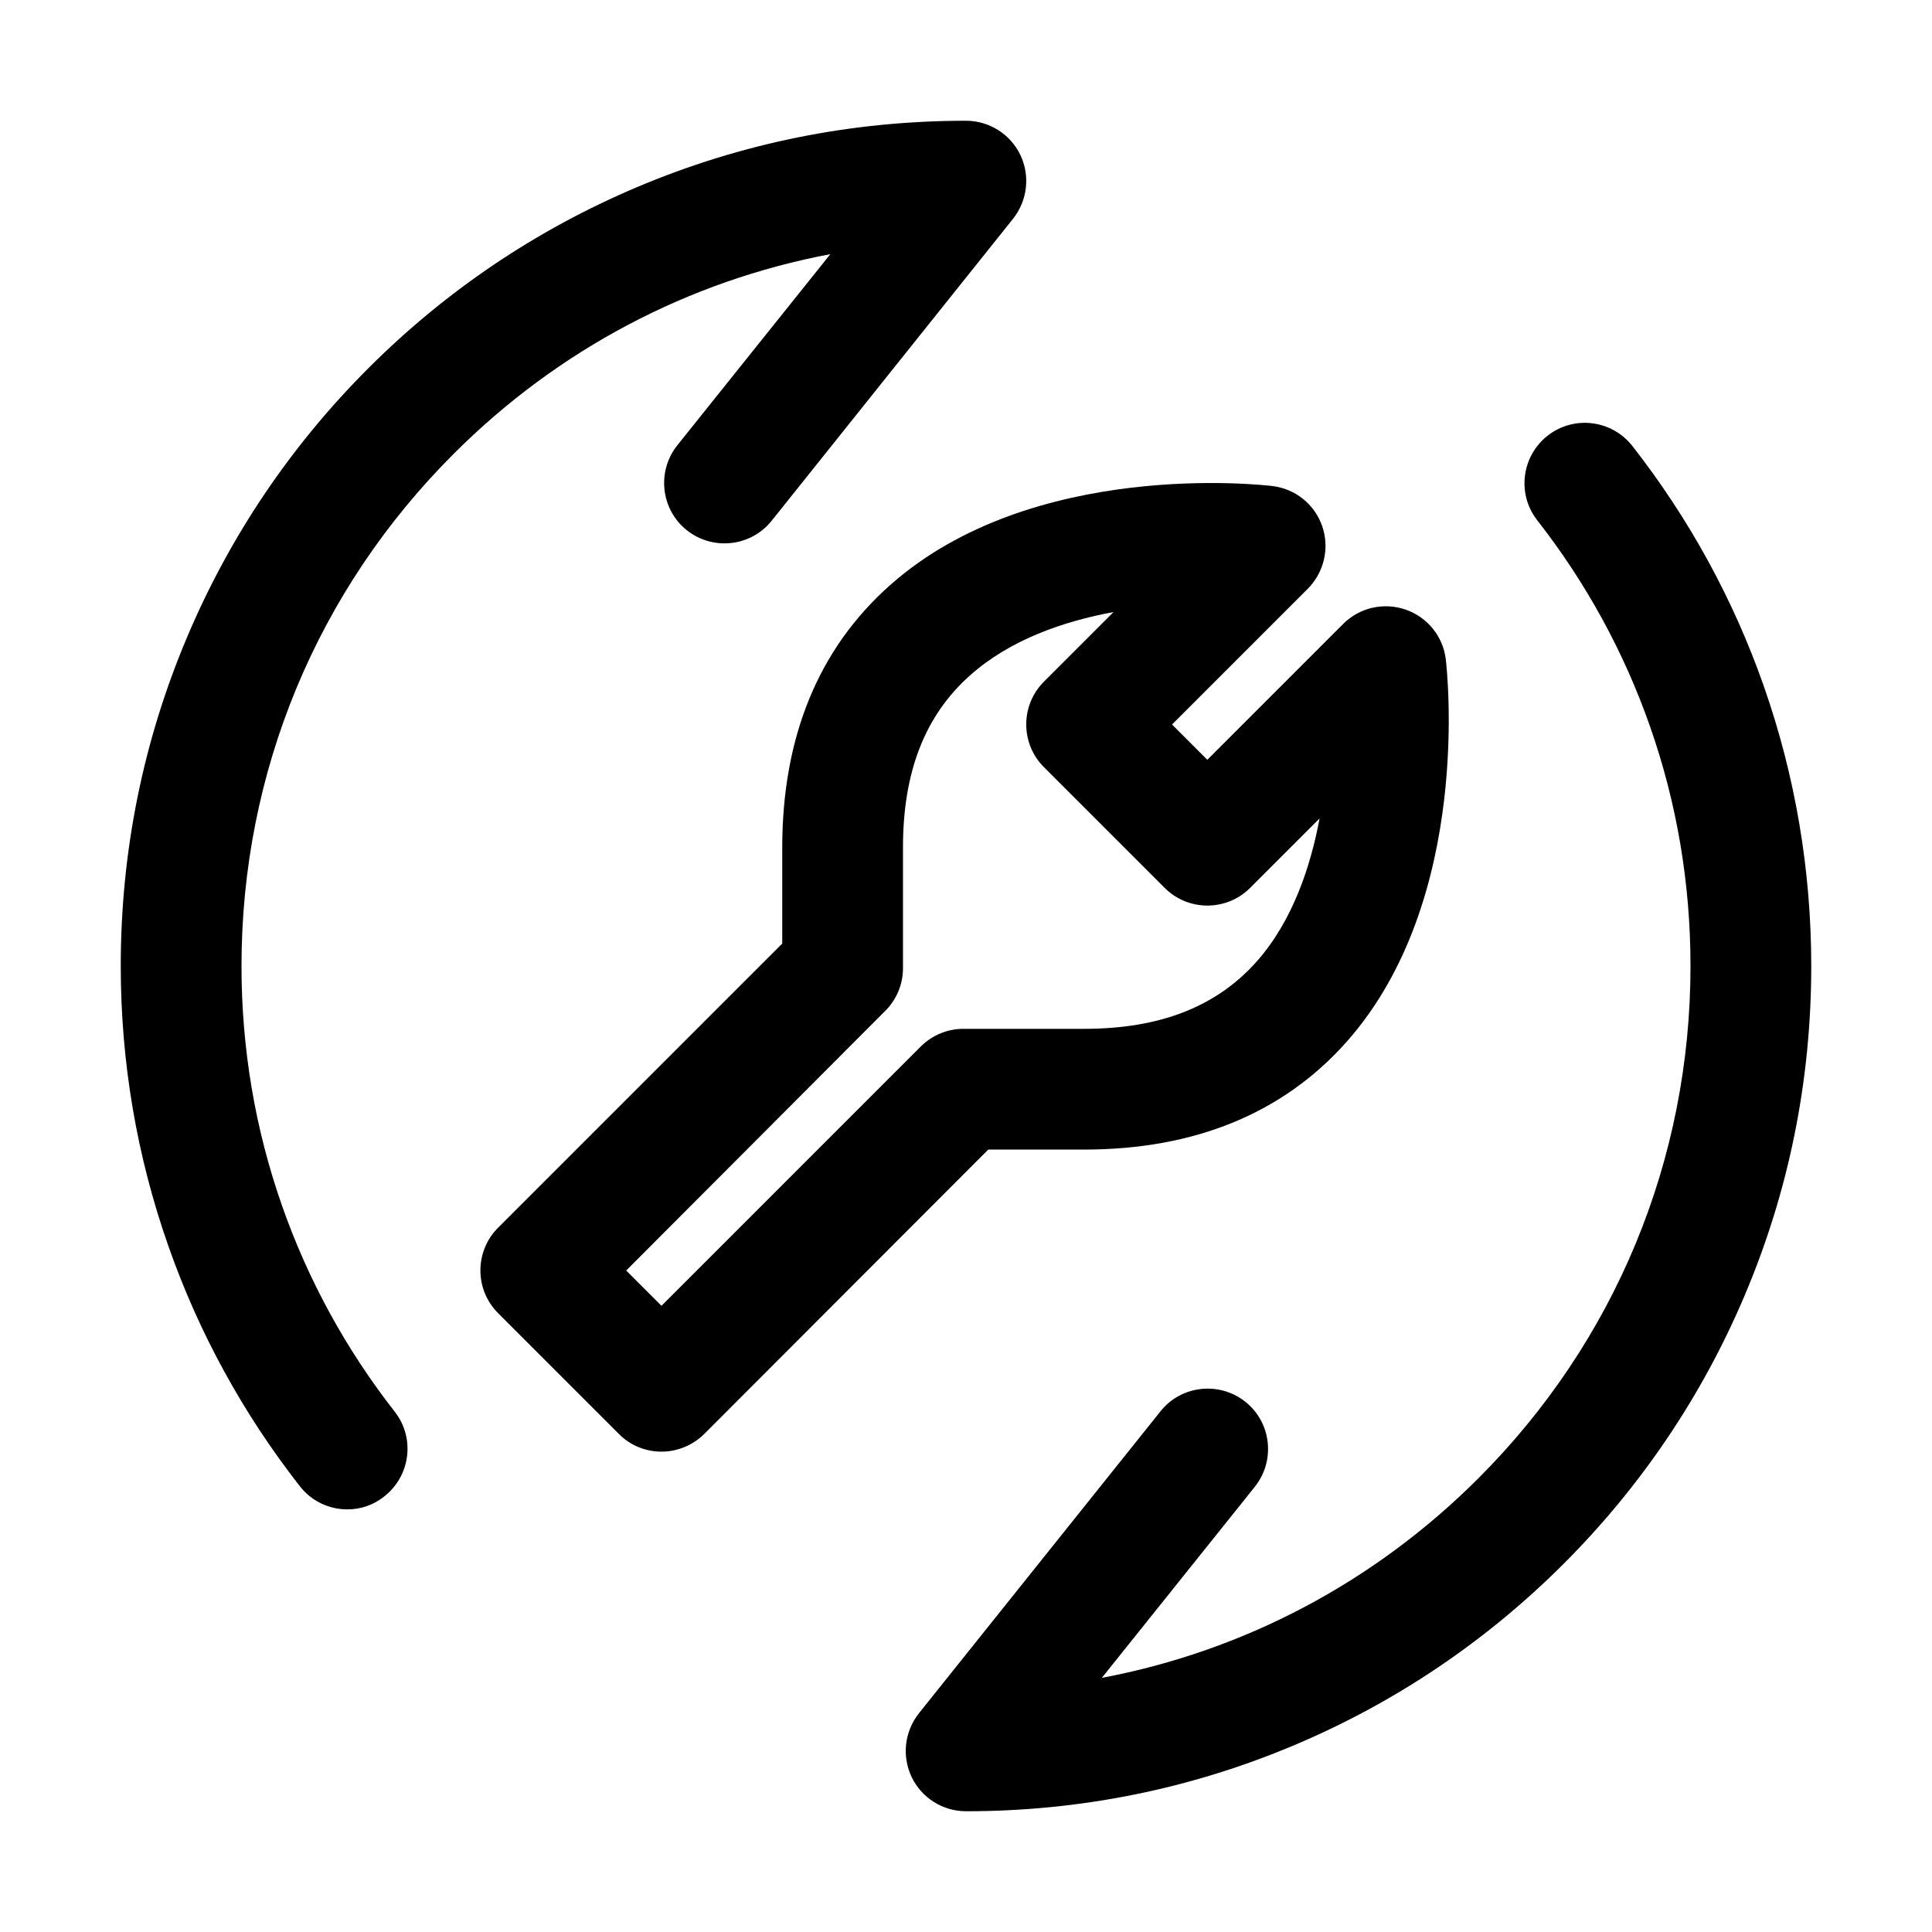 <svg class="svg-icon" style="width: 1em; height: 1em;vertical-align: middle;fill: currentColor;overflow: hidden;" viewBox="0 0 1024 1024" version="1.1" xmlns="http://www.w3.org/2000/svg"><path d="M184.1 800c-9.5 0-18.9-4.2-25.2-12.3-30.1-38.5-53.6-81.4-69.7-127.4C72.5 612.8 64 562.9 64 512c0-60.5 11.8-119.1 35.2-174.4 22.6-53.4 54.9-101.3 96-142.4 41.1-41.1 89-73.4 142.4-96C392.9 75.8 451.5 64 512 64c12.3 0 23.5 7.1 28.8 18.1 5.3 11.1 3.8 24.2-3.9 33.9L409 276c-11 13.8-31.2 16-45 5-13.8-11-16-31.2-5-45l81.1-101.3c-75.2 14.2-144.3 50.5-199.6 105.8C167.9 313 128 409.4 128 512c0 43.6 7.2 86.4 21.5 127.1 13.8 39.4 33.9 76.1 59.7 109.1 10.9 13.9 8.4 34-5.5 44.9C197.9 797.8 191 800 184.1 800z"  /><path d="M512 960c-12.3 0-23.5-7.1-28.8-18.1-5.3-11.1-3.8-24.2 3.9-33.9l128-160c11-13.8 31.2-16 45-5 13.8 11 16 31.2 5 45l-81.1 101.3c75.2-14.2 144.3-50.5 199.6-105.8C856.1 711 896 614.6 896 512c0-43.6-7.2-86.4-21.5-127.1-13.8-39.4-33.9-76.1-59.7-109.1-10.9-13.9-8.4-34 5.5-44.9 13.9-10.9 34-8.4 44.9 5.5 30.1 38.5 53.6 81.4 69.7 127.4C951.5 411.2 960 461.2 960 512c0 60.5-11.8 119.1-35.2 174.4-22.6 53.4-54.9 101.3-96 142.4-41.1 41.1-89 73.4-142.4 96C631.1 948.2 572.5 960 512 960z"  /><path d="M350.6 769.4c-8.2 0-16.4-3.1-22.6-9.4l-64-64c-12.5-12.5-12.5-32.8 0-45.3l150.6-150.6 0-50.7c0-58.8 19.2-105.6 57.2-139.3 75.5-67 197.5-53.1 202.6-52.5 12.2 1.5 22.4 9.7 26.4 21.3 4 11.6 1 24.4-7.6 33.1l-72 72 18.7 18.7 72-72c8.7-8.7 21.5-11.6 33.1-7.6 11.6 4 19.9 14.3 21.3 26.4 0.6 5.2 14.4 127.1-52.5 202.6-33.6 37.9-80.5 57.2-139.3 57.2l-50.7 0L373.3 760C367 766.2 358.8 769.4 350.6 769.4zM331.9 673.4l18.7 18.7L488 554.7c6-6 14.1-9.4 22.6-9.4l64 0c40.2 0 70.1-11.7 91.4-35.6 19.2-21.6 28.7-50.7 33.4-75.9l-36.8 36.8c-12.5 12.5-32.8 12.5-45.3 0l-64-64c-12.5-12.5-12.5-32.8 0-45.3l36.9-36.9c-26.5 4.9-54.8 14.6-76.1 33.6-23.9 21.3-35.5 51.1-35.5 91.2l0 64c0 8.5-3.4 16.6-9.4 22.6L331.9 673.4z"  /></svg>